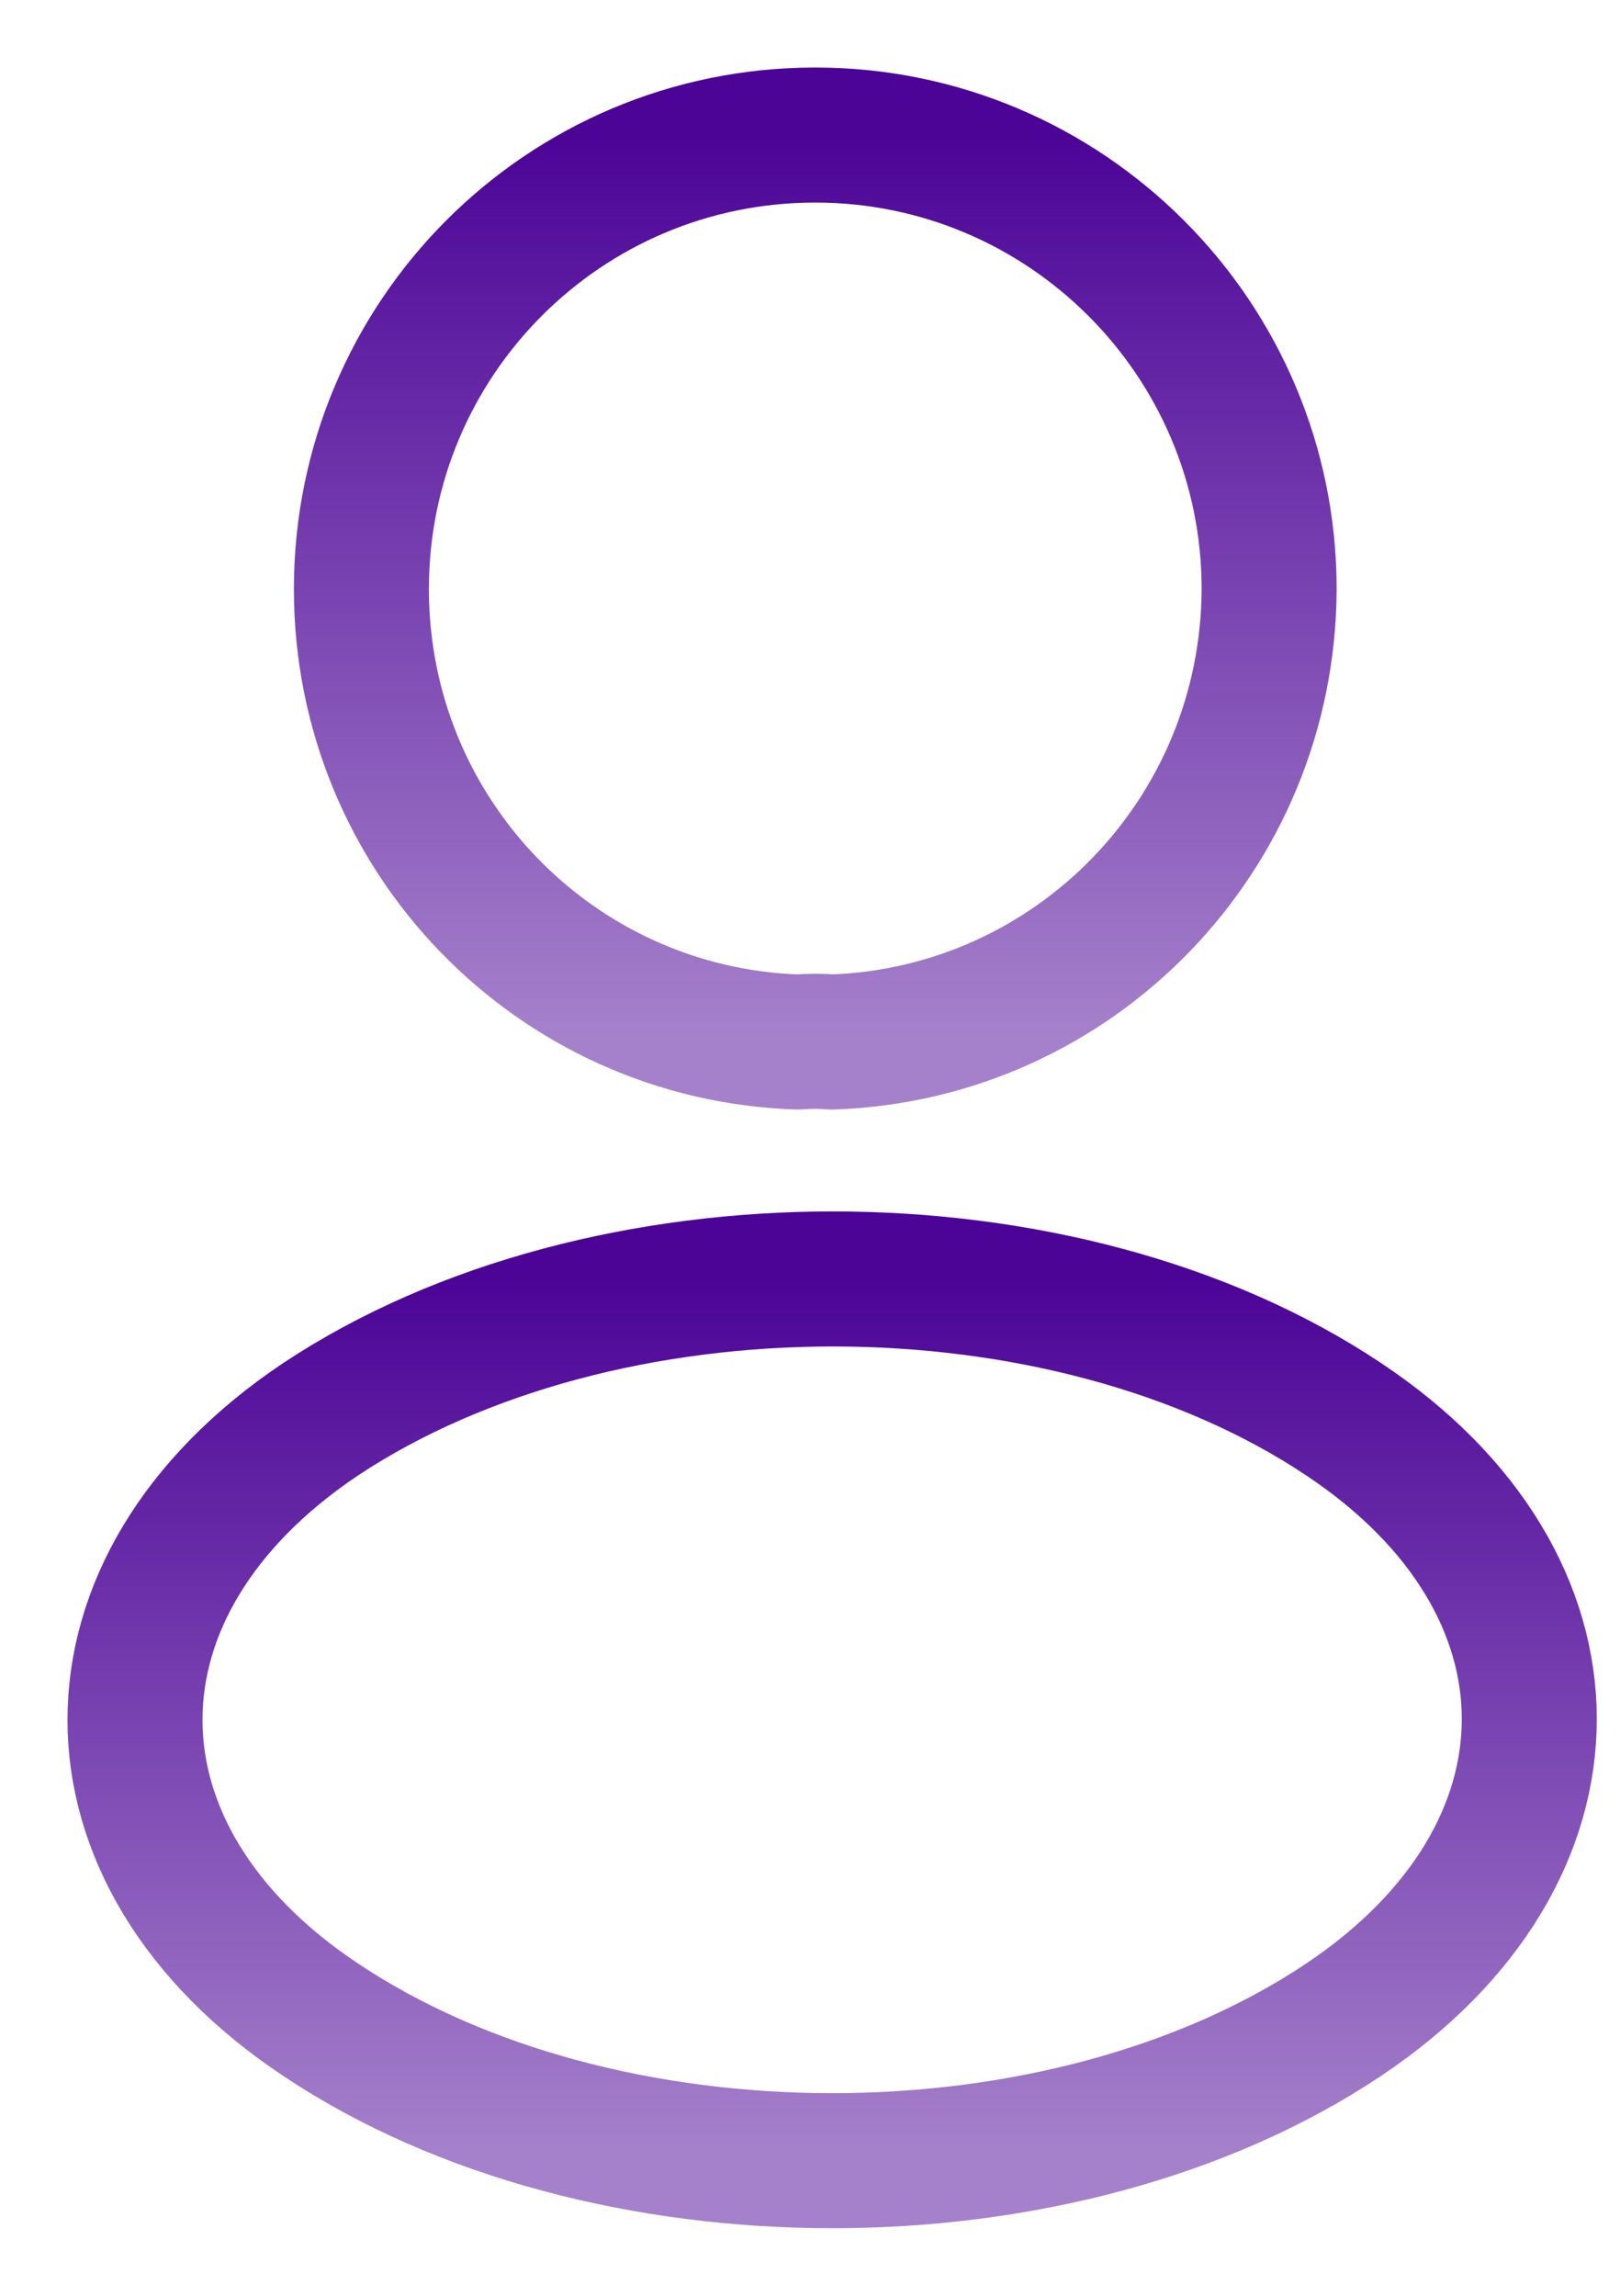 <svg width="12" height="17" viewBox="0 0 12 17" fill="none" xmlns="http://www.w3.org/2000/svg">
<path d="M6.16 7.716C6.085 7.709 5.994 7.709 5.91 7.716C4.108 7.656 2.677 6.179 2.677 4.362C2.677 2.507 4.176 1 6.039 1C7.894 1 9.401 2.507 9.401 4.362C9.394 6.179 7.962 7.656 6.16 7.716Z" stroke="url(#paint0_linear_1083_18654)" stroke-linecap="round" stroke-linejoin="round"/>
<path d="M2.374 10.51C0.542 11.737 0.542 13.736 2.374 14.955C4.457 16.348 7.872 16.348 9.954 14.955C11.786 13.728 11.786 11.729 9.954 10.51C7.879 9.124 4.464 9.124 2.374 10.51Z" stroke="url(#paint1_linear_1083_18654)" stroke-linecap="round" stroke-linejoin="round"/>
<defs>
<linearGradient id="paint0_linear_1083_18654" x1="6.039" y1="1" x2="6.039" y2="7.716" gradientUnits="userSpaceOnUse">
<stop stop-color="#4C0497"/>
<stop offset="1" stop-color="#4C0497" stop-opacity="0.5"/>
</linearGradient>
<linearGradient id="paint1_linear_1083_18654" x1="6.164" y1="9.471" x2="6.164" y2="16" gradientUnits="userSpaceOnUse">
<stop stop-color="#4C0497"/>
<stop offset="1" stop-color="#4C0497" stop-opacity="0.5"/>
</linearGradient>
</defs>
</svg>
